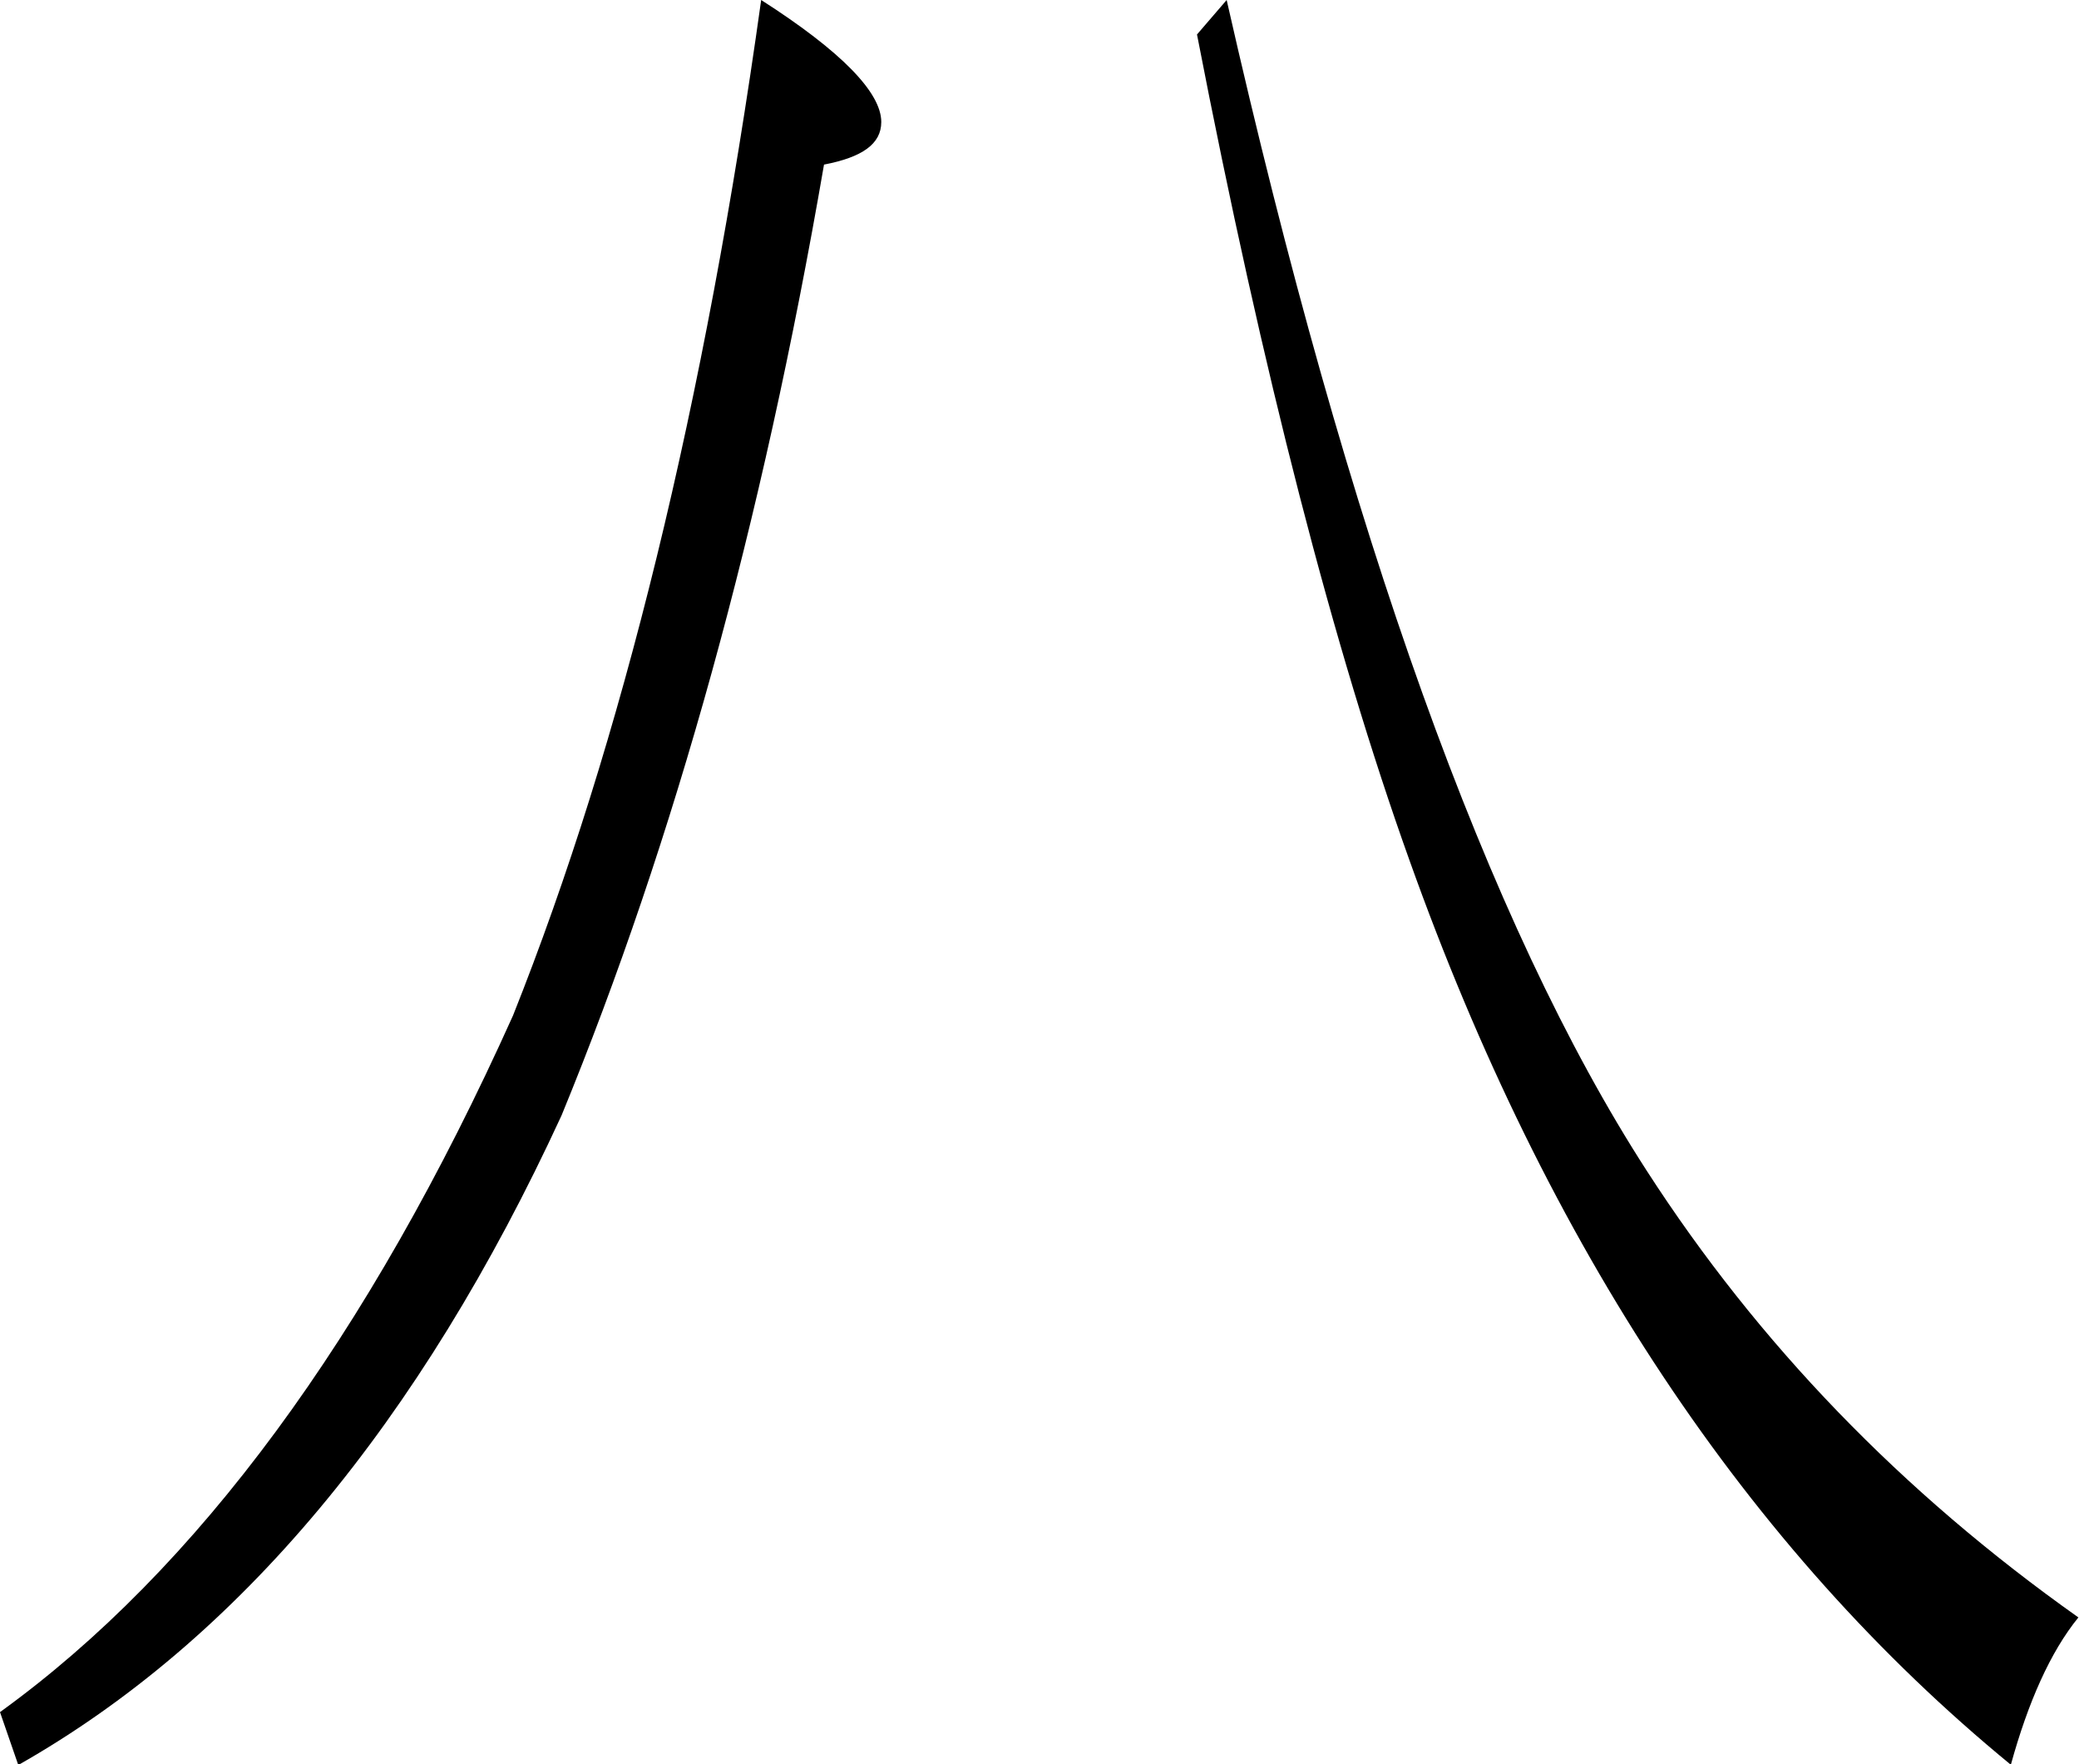 <svg viewBox="0,0 132.0,112.0" xmlns="http://www.w3.org/2000/svg">
  <g transform="">
    <g transform=" scale(0.505 0.933)">
      <path d="
        M 64.5,69.1
        c 13.7,-18.6,24.1,-41.6,31.2,-69.1
        c 10.1,3.5,15.1,6.3,15.1,8.3
        c 0.0,1.5,-2.4,2.4,-7.2,2.9
        c -7.8,24.5,-18.8,46.0,-33.0,64.7
        c -17.8,20.9,-40.6,35.7,-68.3,44.2
        l -2.3,-3.6
        C 24.8,106.8,46.3,91.0,64.5,69.1
        Z"
      />
    </g>
    <g transform="translate(76.0 0.0) scale(0.523 0.995)">
      <path d="
        M 3.6,0.0
        c 14.7,34.1,31.7,59.0,51.0,74.7
        c 13.5,11.0,30.9,20.5,52.4,28.5
        c -3.4,2.2,-6.1,5.4,-8.2,9.4
        C 66.8,98.8,42.5,79.5,25.8,54.9
        c -9.2,-13.5,-17.8,-31.0,-25.8,-52.7
        L 3.6,0.0
        Z"
      />
    </g>
  </g>
</svg>